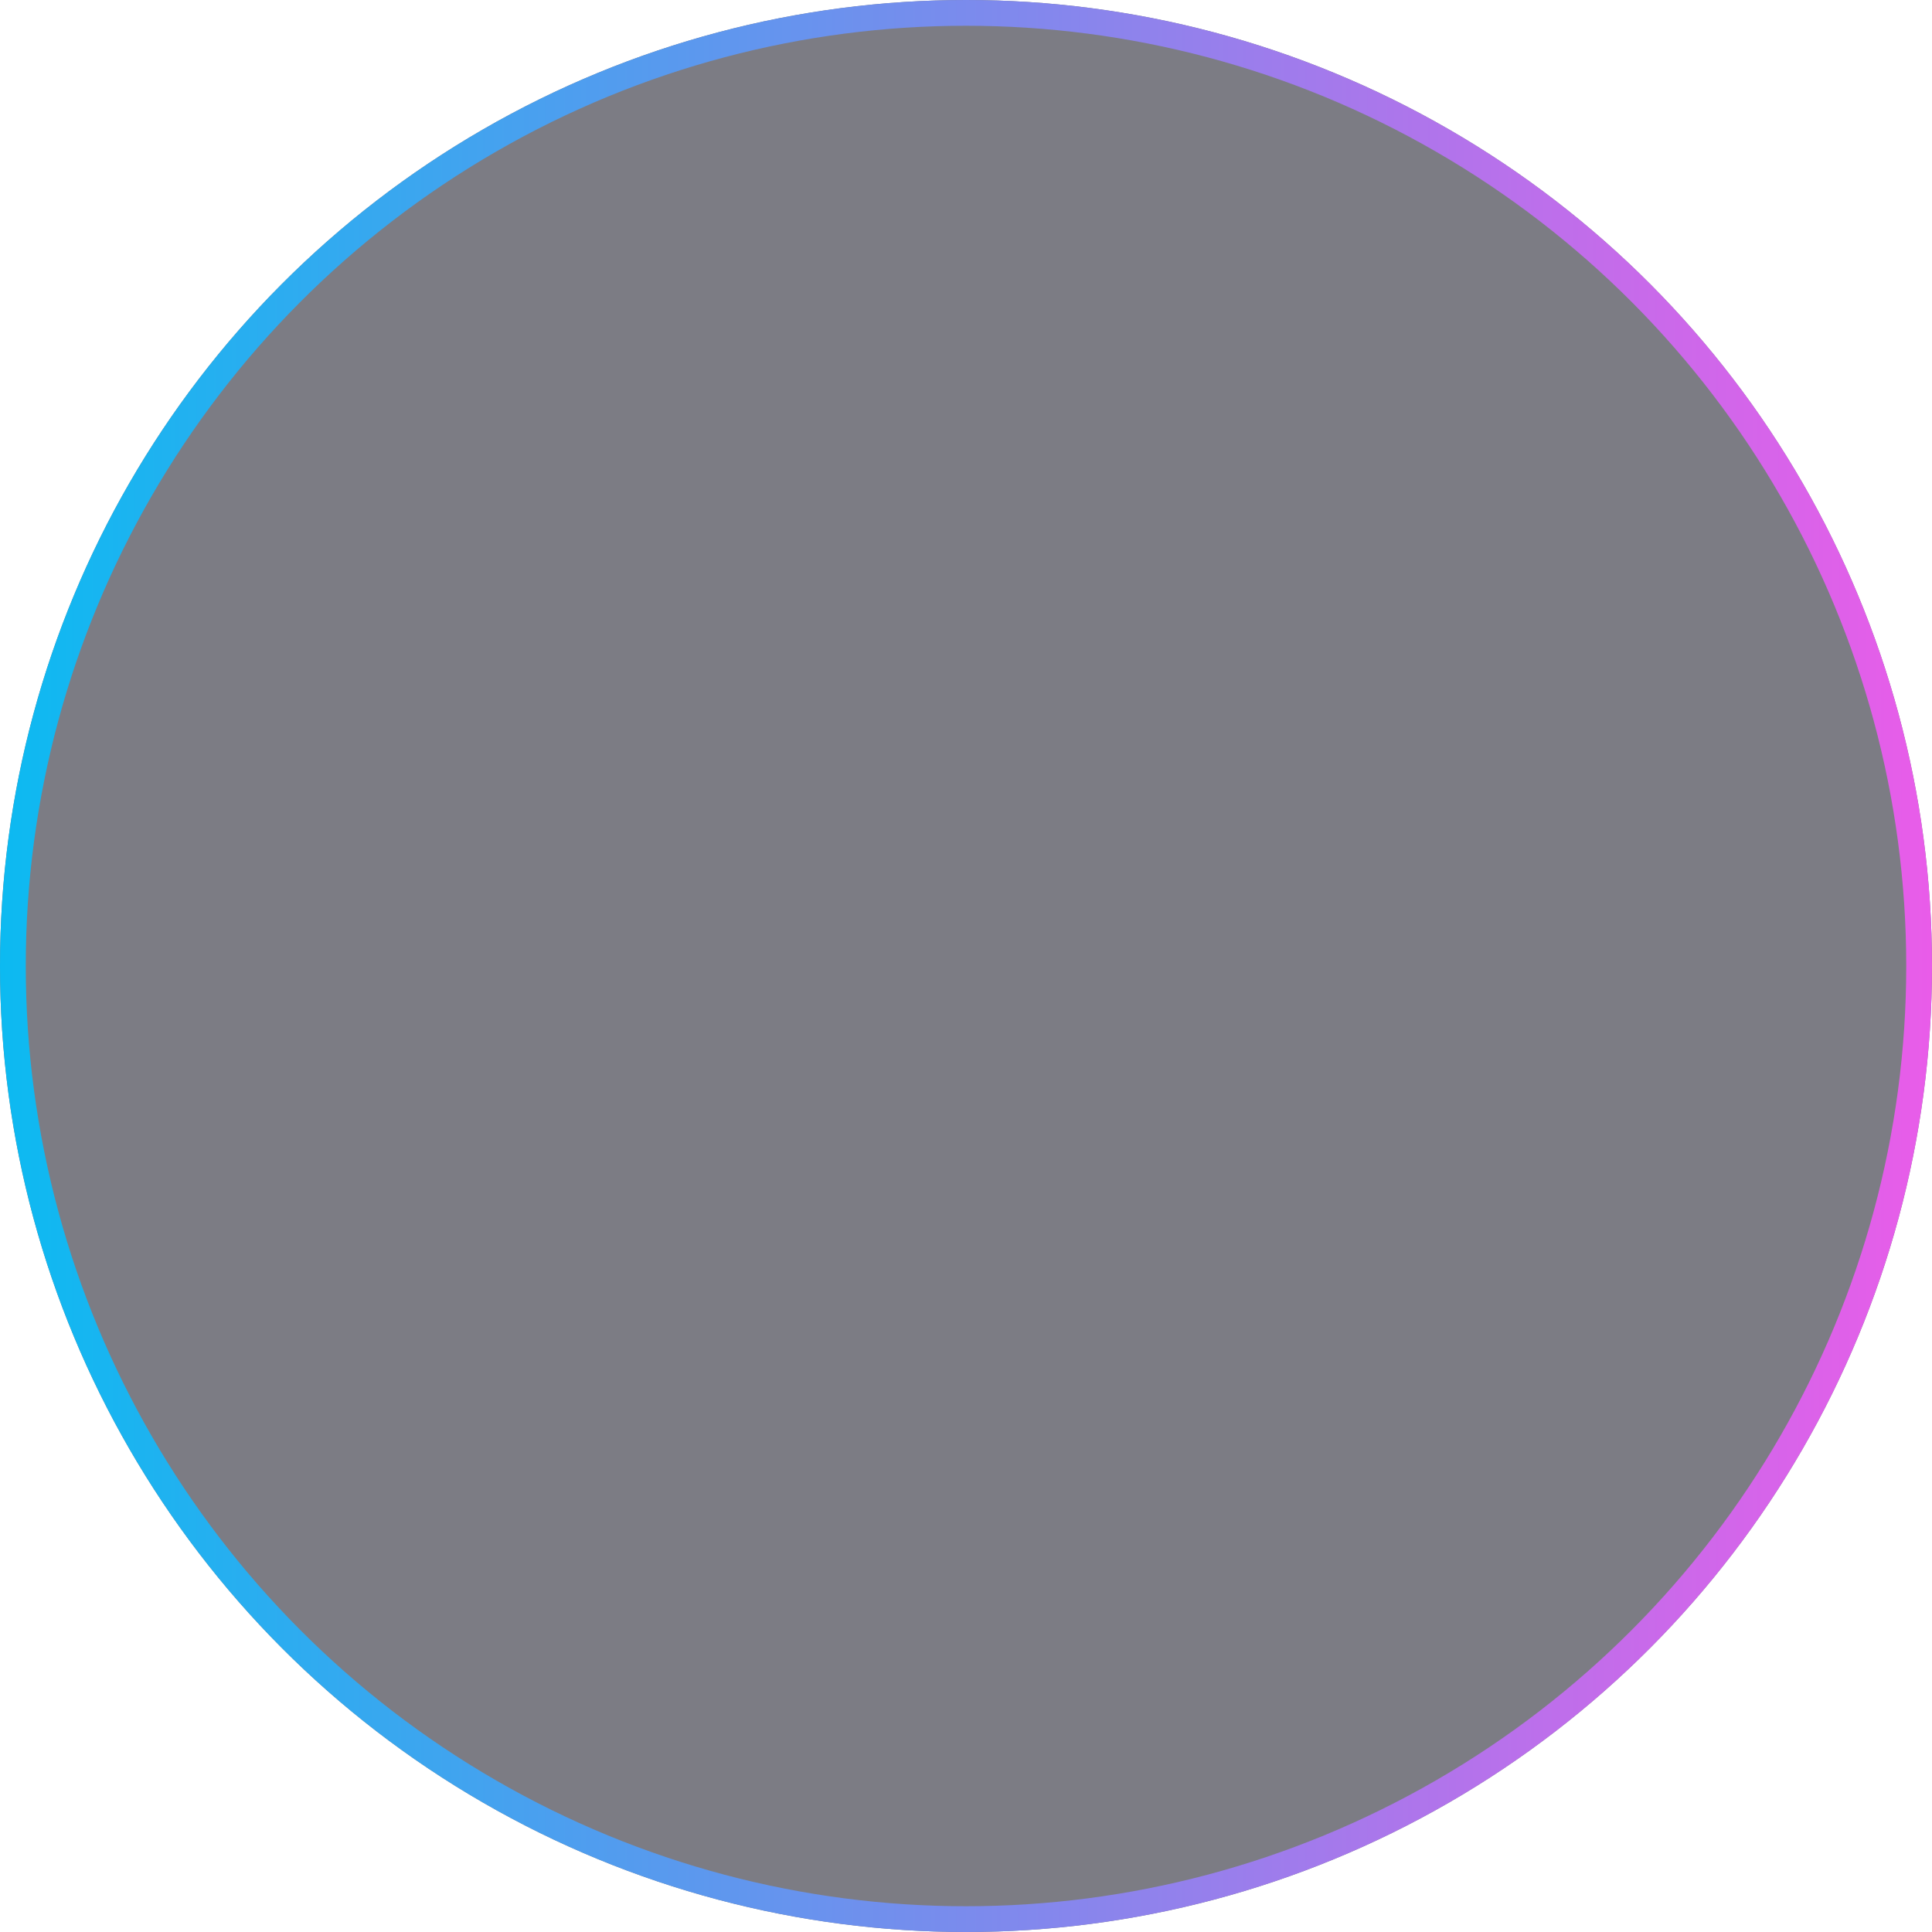 <svg width="75" height="75" viewBox="0 0 75 75" fill="none" xmlns="http://www.w3.org/2000/svg" xmlns:xlink="http://www.w3.org/1999/xlink">
	<desc>
			Created with Pixso.
	</desc>
	<defs>
		<linearGradient x1="0" y1="37.5" x2="75" y2="37.5" id="paint_linear_73_1963_0" gradientUnits="userSpaceOnUse">
			<stop stop-color="#0CBAF1"/>
			<stop offset="1" stop-color="#E95CE9"/>
		</linearGradient>
	</defs>
	<circle id="Bg" cx="37.5" cy="37.5" r="37.5" fill="#252532" fill-opacity="0.6"/>
	<circle id="Bg" cx="37.5" cy="37.5" r="37" stroke="url(#paint_linear_73_1963_0)" stroke-opacity="1" stroke-width="1"/>
</svg>
